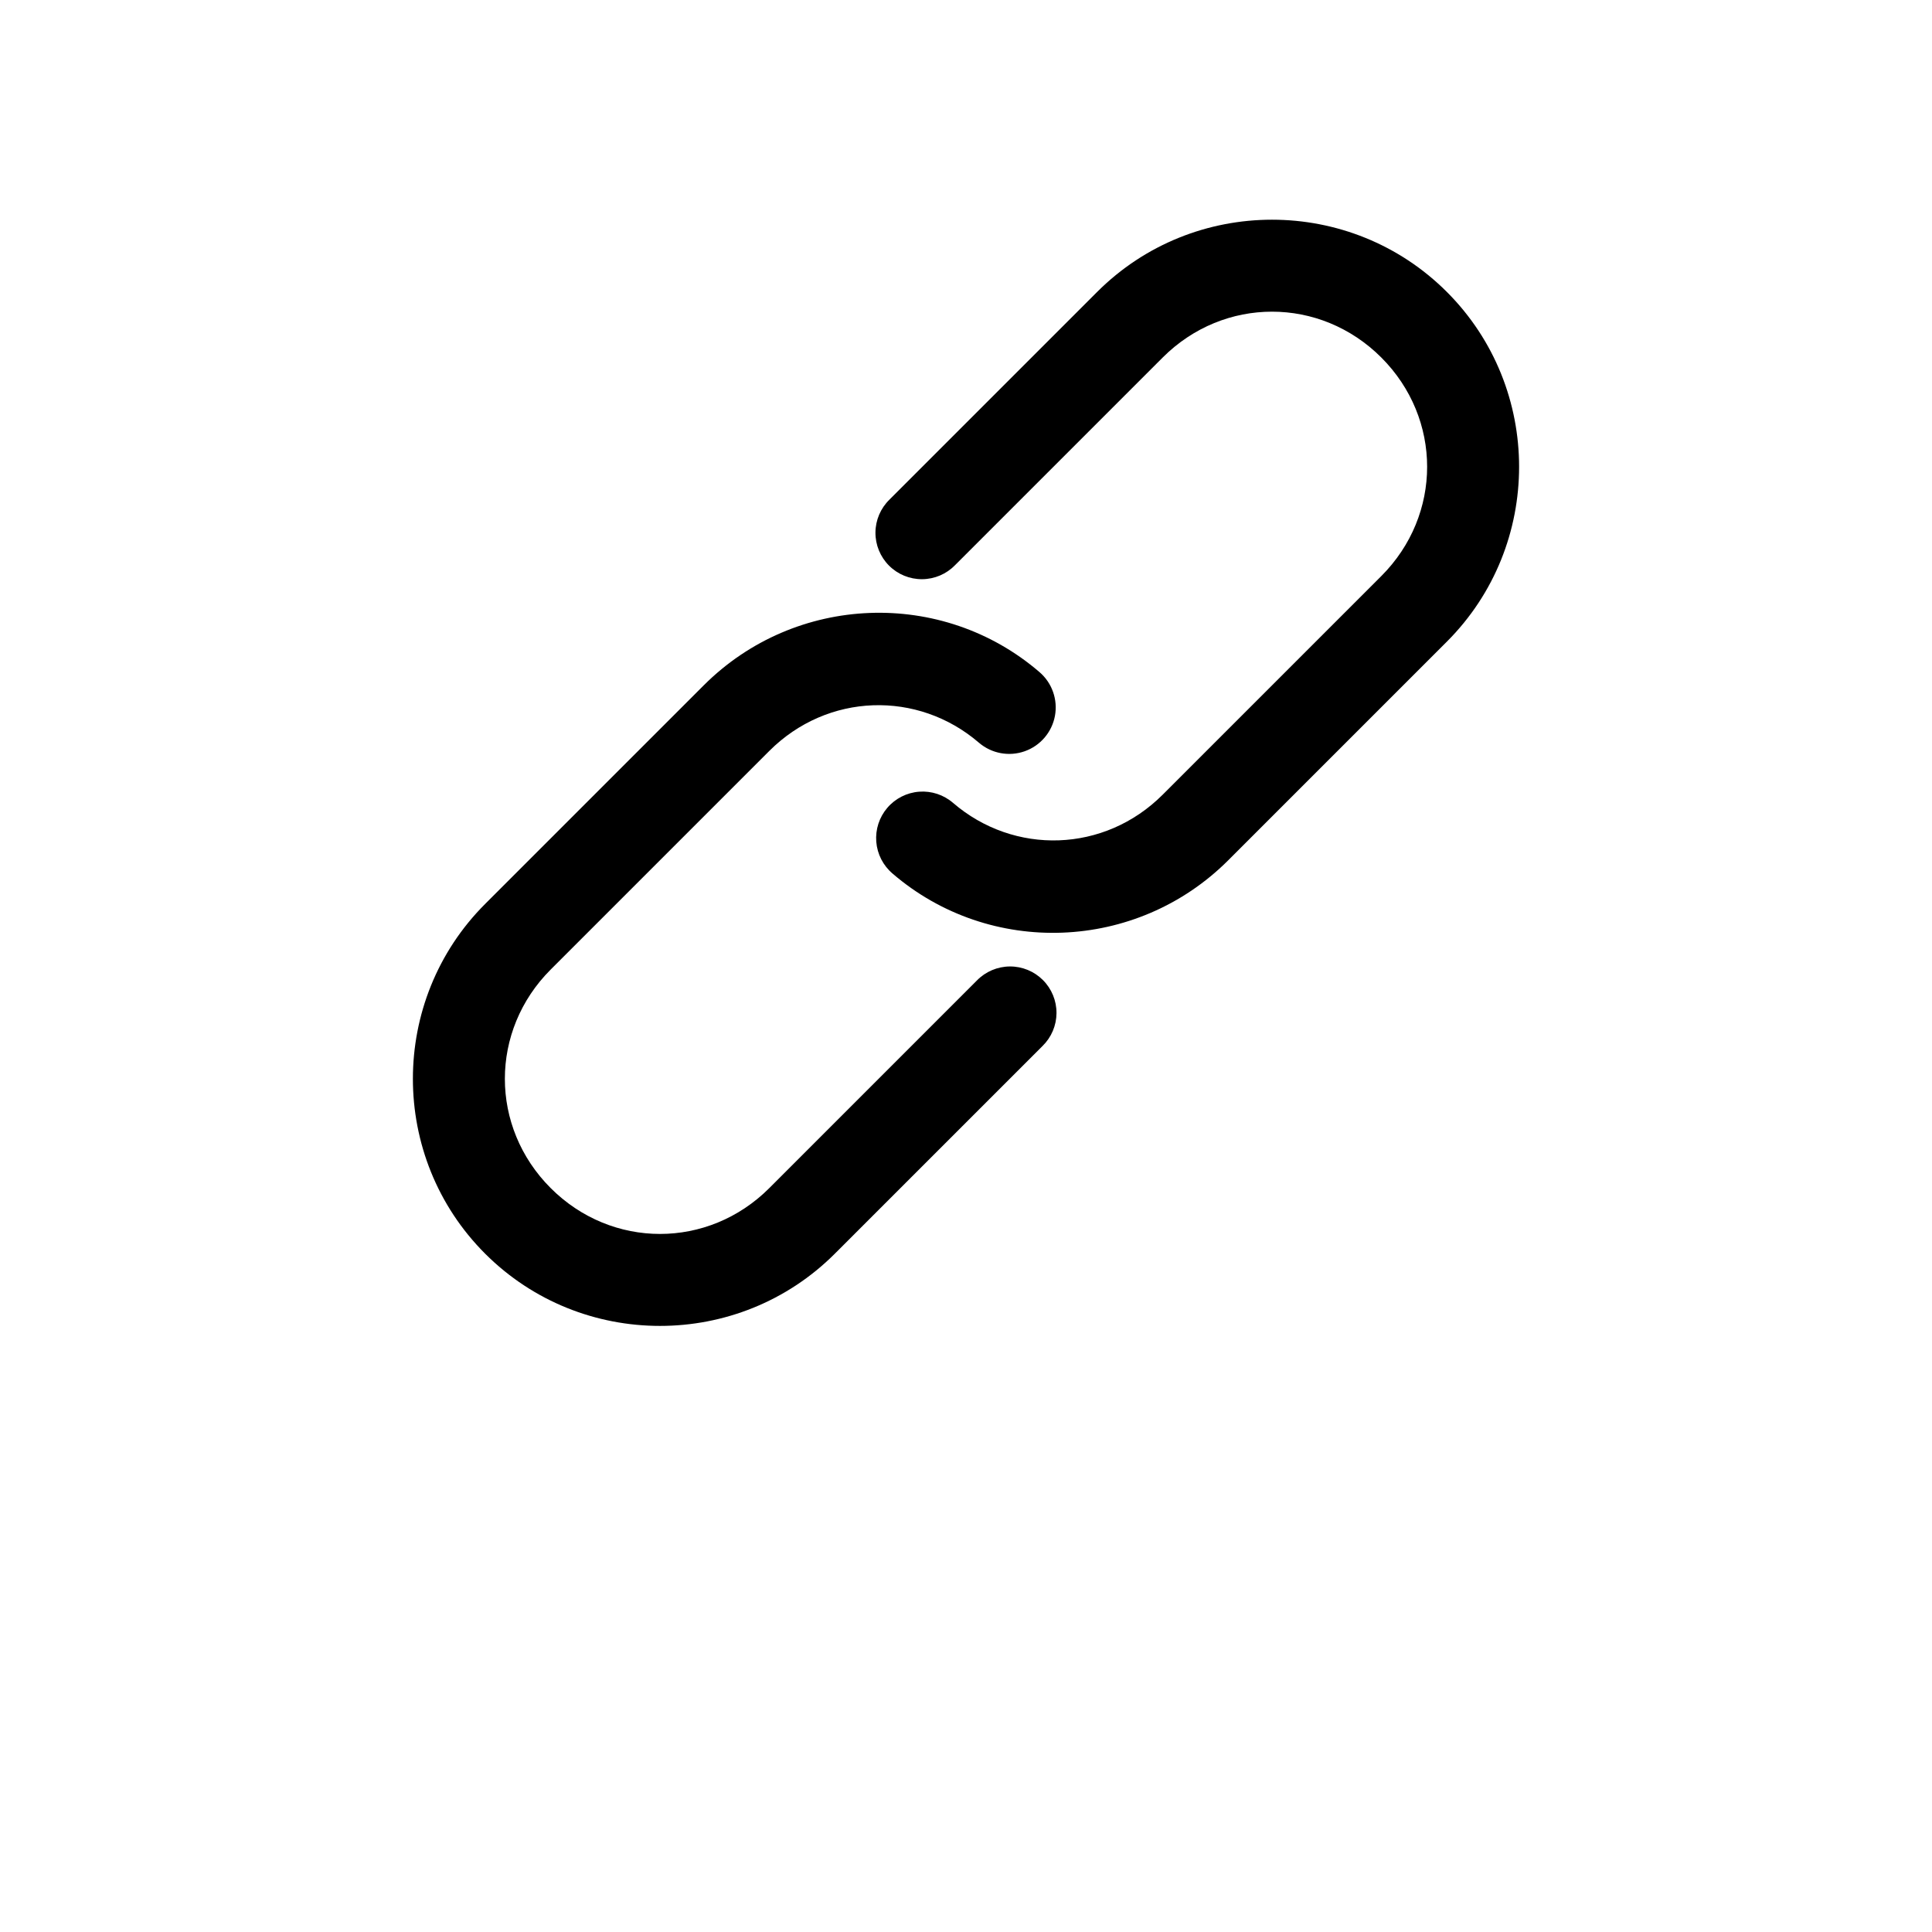 <svg width="15pt" height="15pt" version="1.1" viewBox="0 0 700 700" xmlns="http://www.w3.org/2000/svg" xmlns:xlink="http://www.w3.org/1999/xlink">
 <g>
  <path d="m302.48 454.23c-34.895 34.895-91.82 34.895-126.71 0-34.895-34.895-34.895-91.816 0-126.71l79.195-79.195c33.266-33.266 86.453-35.102 121.64-4.828 4.574 3.914 6.715 9.969 5.617 15.891-1.102 5.918-5.277 10.801-10.953 12.805-5.676 2.008-11.992 0.832-16.566-3.078-22.145-19.055-54.859-18.148-75.977 2.969l-79.195 79.195c-22.145 22.145-22.145 57.055 0 79.195 22.141 22.141 57.051 22.141 79.195 0l75.23-75.238c3.137-3.215 7.434-5.039 11.926-5.07 4.492-0.027 8.809 1.746 11.984 4.922 3.176 3.176 4.949 7.492 4.922 11.984-0.031 4.492-1.855 8.785-5.07 11.922zm142.55-142.55c-33.266 33.266-86.453 35.102-121.64 4.828h0.004c-3.418-2.898-5.543-7.039-5.902-11.508-0.355-4.469 1.078-8.895 3.992-12.301 2.91-3.406 7.062-5.512 11.531-5.852s8.887 1.117 12.281 4.043c22.145 19.051 54.859 18.148 75.977-2.969l79.195-79.195c22.145-22.145 22.145-57.051 0-79.195-22.141-22.141-57.051-22.141-79.195 0l-75.234 75.234c-3.133 3.227-7.43 5.059-11.926 5.09-4.5 0.031-8.82-1.738-12-4.918-3.18-3.18-4.953-7.504-4.922-12s1.867-8.793 5.09-11.93l75.234-75.234c34.895-34.895 91.82-34.895 126.71 0 34.895 34.895 34.895 91.82 0 126.71z"/>
 </g>
</svg>